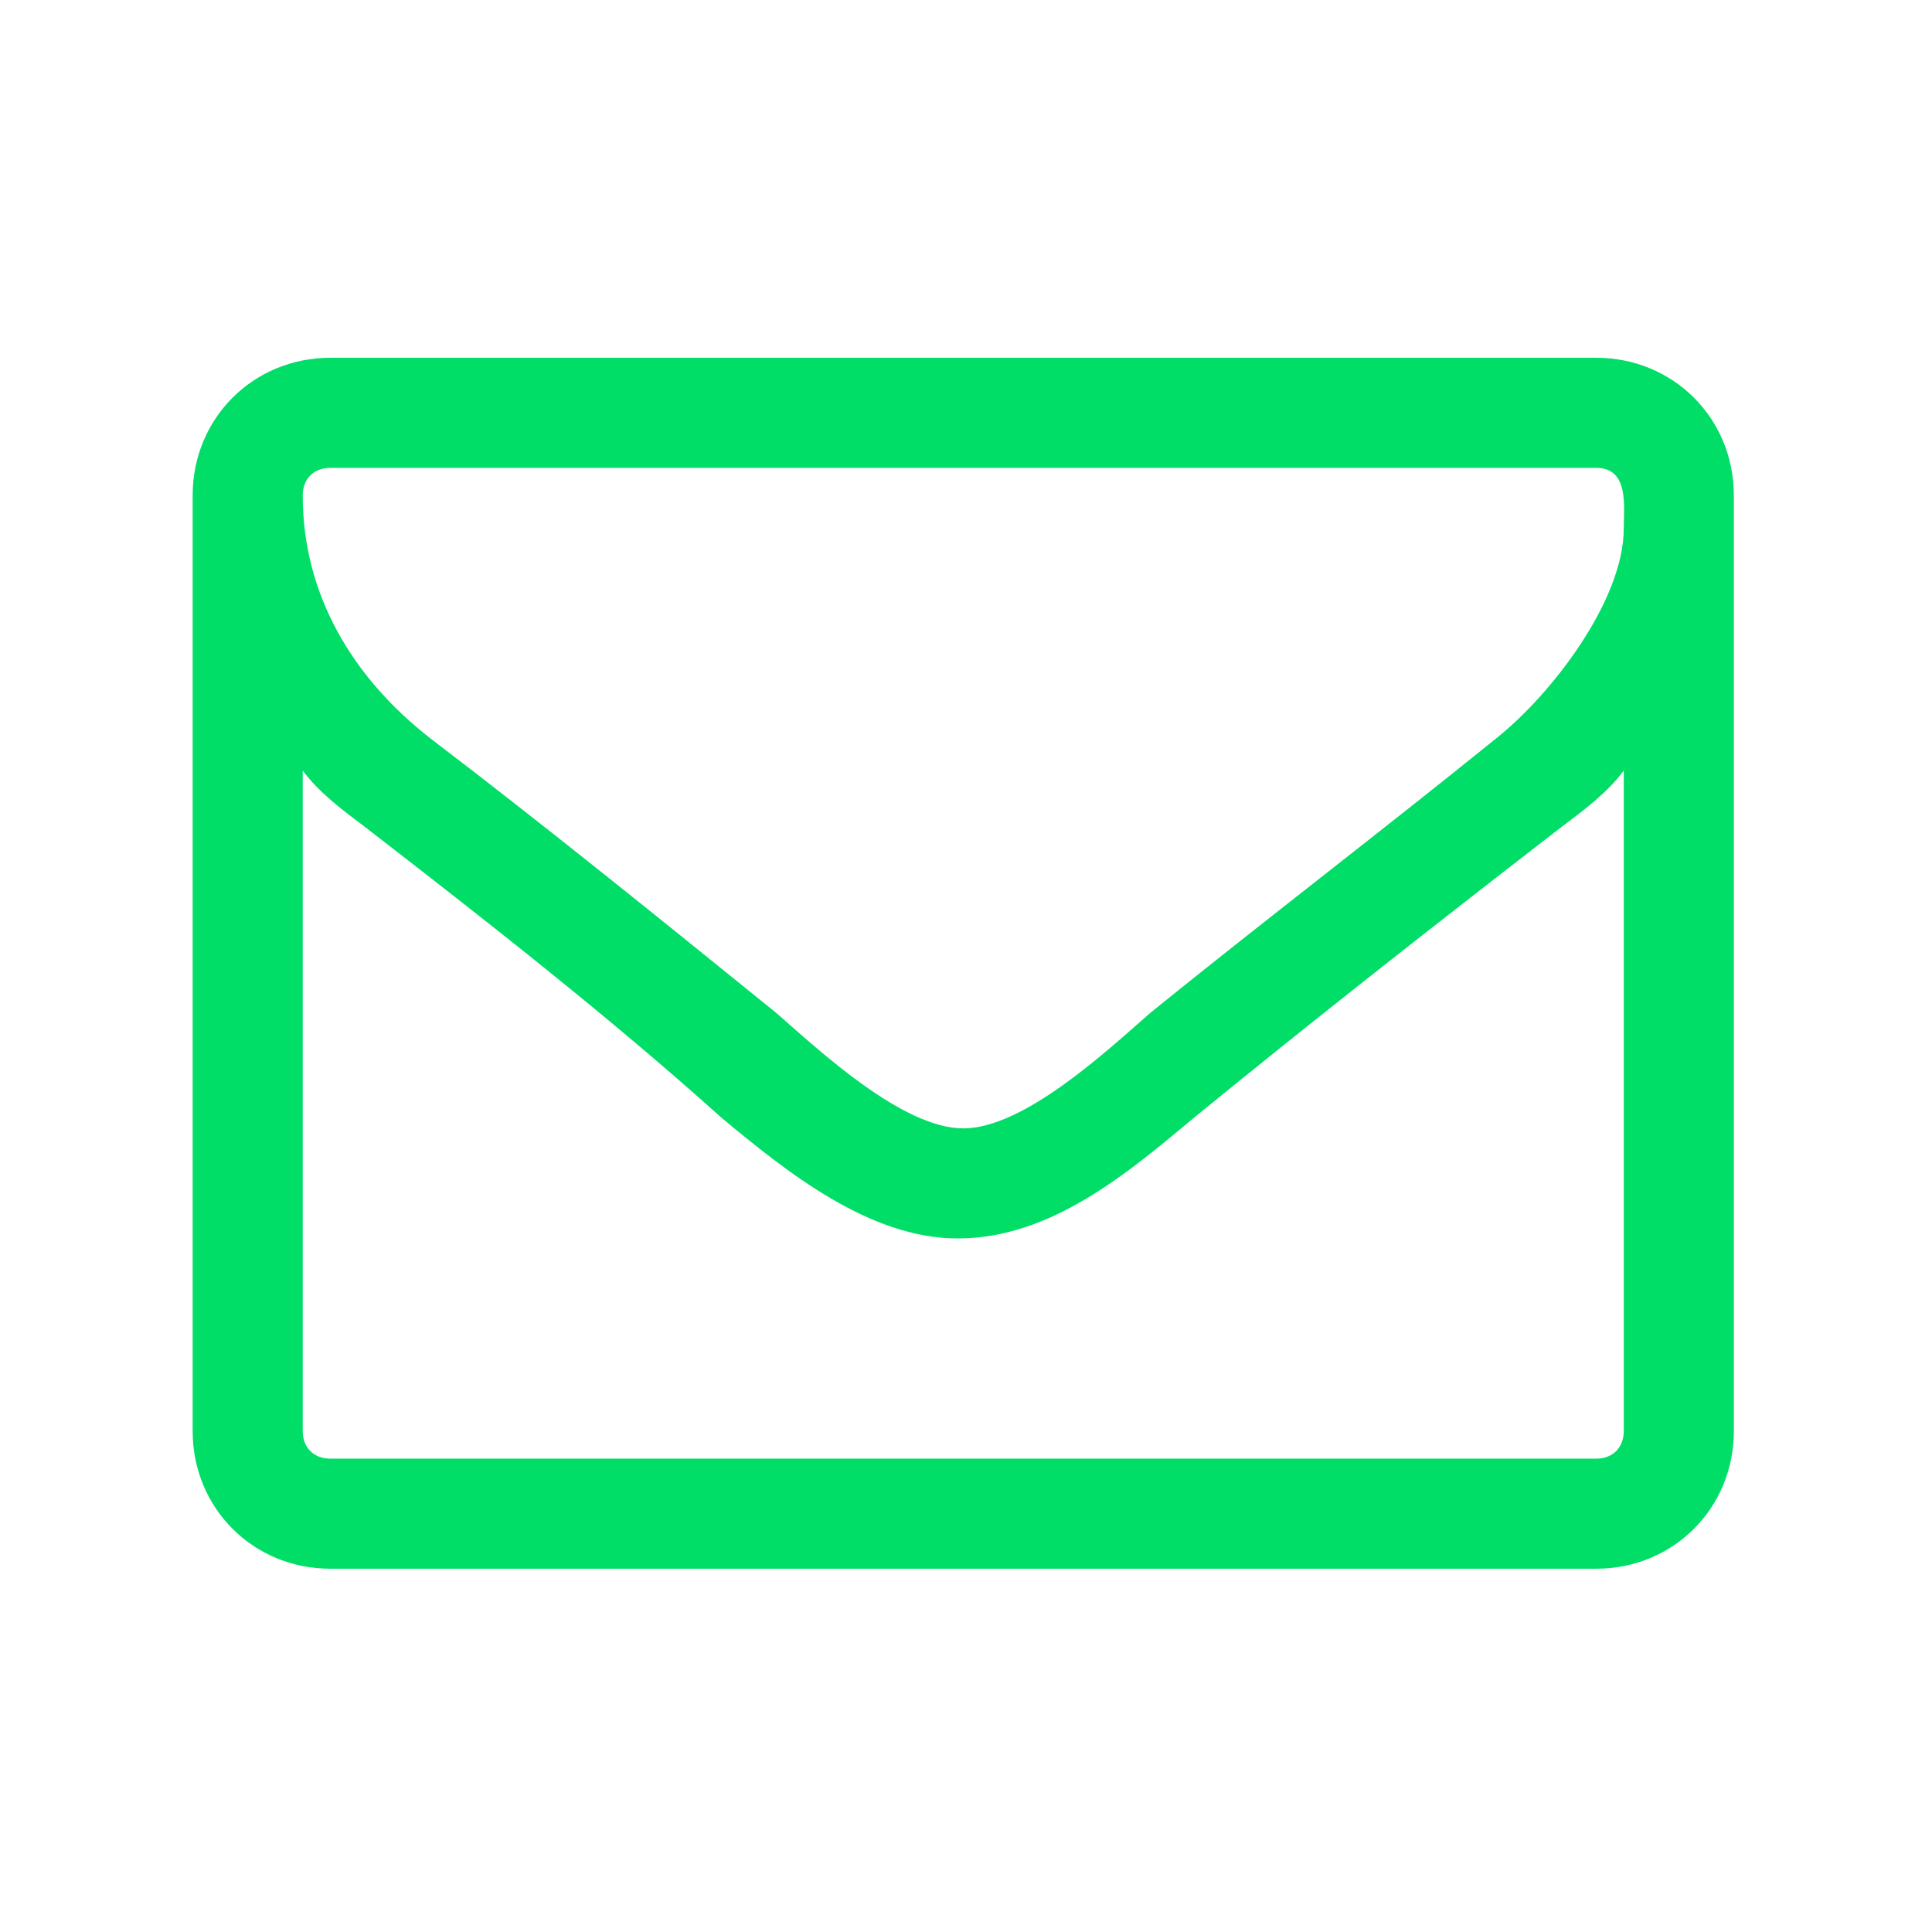 <?xml version="1.0" encoding="utf-8"?>
<!-- Generator: Adobe Illustrator 21.0.2, SVG Export Plug-In . SVG Version: 6.00 Build 0)  -->
<svg version="1.1" id="Слой_1" xmlns="http://www.w3.org/2000/svg" xmlns:xlink="http://www.w3.org/1999/xlink" x="0px" y="0px"
	 viewBox="0 0 35.1 35.1" style="enable-background:new 0 0 35.1 35.1;" xml:space="preserve">
<style type="text/css">
	.st0{fill:#00DE67;}
</style>
<title>envelope-o</title>
<path class="st0" d="M29.5,26V14c-0.3,0.4-0.7,0.7-1.1,1c-2.2,1.7-4.5,3.5-6.7,5.3c-1.2,1-2.6,2.2-4.3,2.2l0,0
	c-1.6,0-3.1-1.2-4.3-2.2c-2-1.8-4.3-3.6-6.5-5.3c-0.4-0.3-0.8-0.6-1.1-1v12c0,0.3,0.2,0.5,0.5,0.5h23C29.3,26.5,29.5,26.3,29.5,26
	L29.5,26z M29.5,9.6c0-0.4,0.1-1.1-0.5-1.1H6C5.7,8.5,5.5,8.7,5.5,9c0,1.8,0.9,3.3,2.3,4.4c2.1,1.6,4.2,3.3,6.3,5
	c0.8,0.7,2.3,2.1,3.4,2.1l0,0c1.1,0,2.6-1.4,3.4-2.1c2.1-1.7,4.2-3.3,6.3-5C28.2,12.6,29.5,10.9,29.5,9.6L29.5,9.6z M31.5,9v17
	c0,1.4-1.1,2.5-2.5,2.5H6c-1.4,0-2.5-1.1-2.5-2.5V9c0-1.4,1.1-2.5,2.5-2.5h23C30.4,6.5,31.5,7.6,31.5,9z"/>
</svg>
